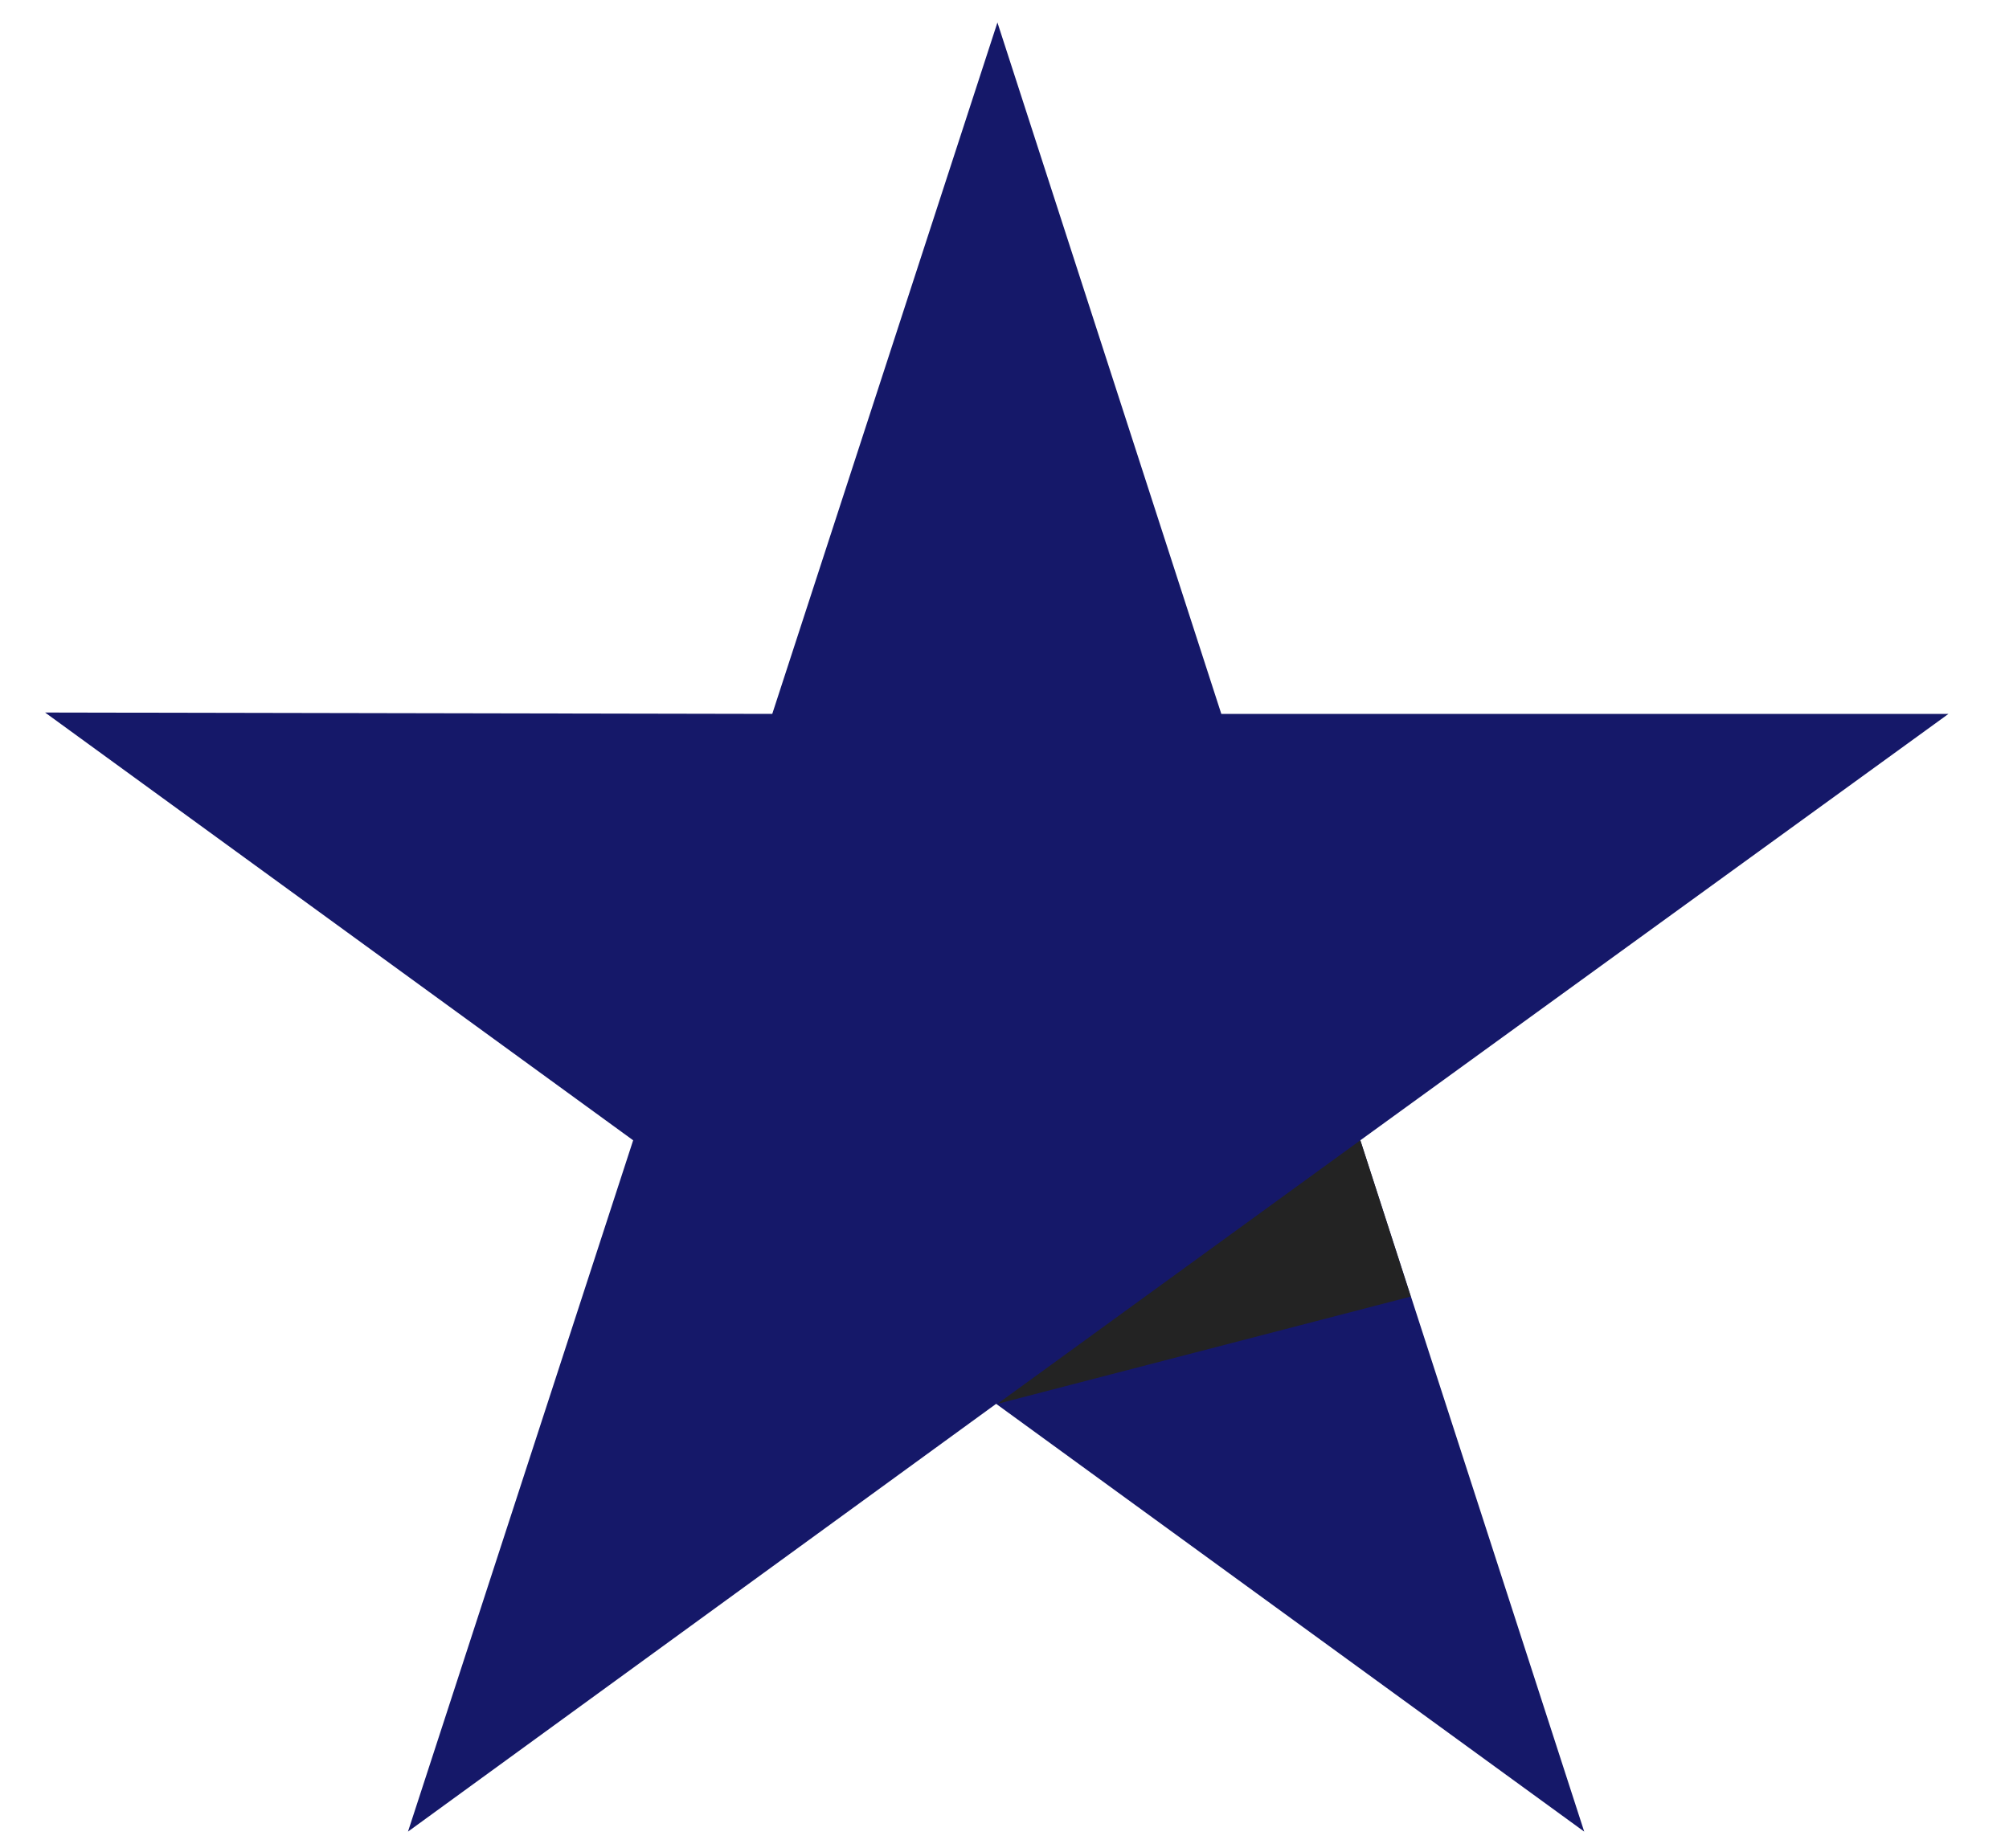 <svg width="25" height="23" viewBox="0 0 25 23" fill="none" xmlns="http://www.w3.org/2000/svg">
<path d="M24.247 8.885H15.198L12.412 0.28L9.61 8.885L0.561 8.868L7.879 14.192L5.077 22.796L12.396 17.472L19.714 22.796L16.928 14.192L24.247 8.885Z" fill="#151869"/>
<path d="M17.555 16.137L16.928 14.192L12.412 17.472L17.555 16.137Z" fill="#232323"/>
</svg>
